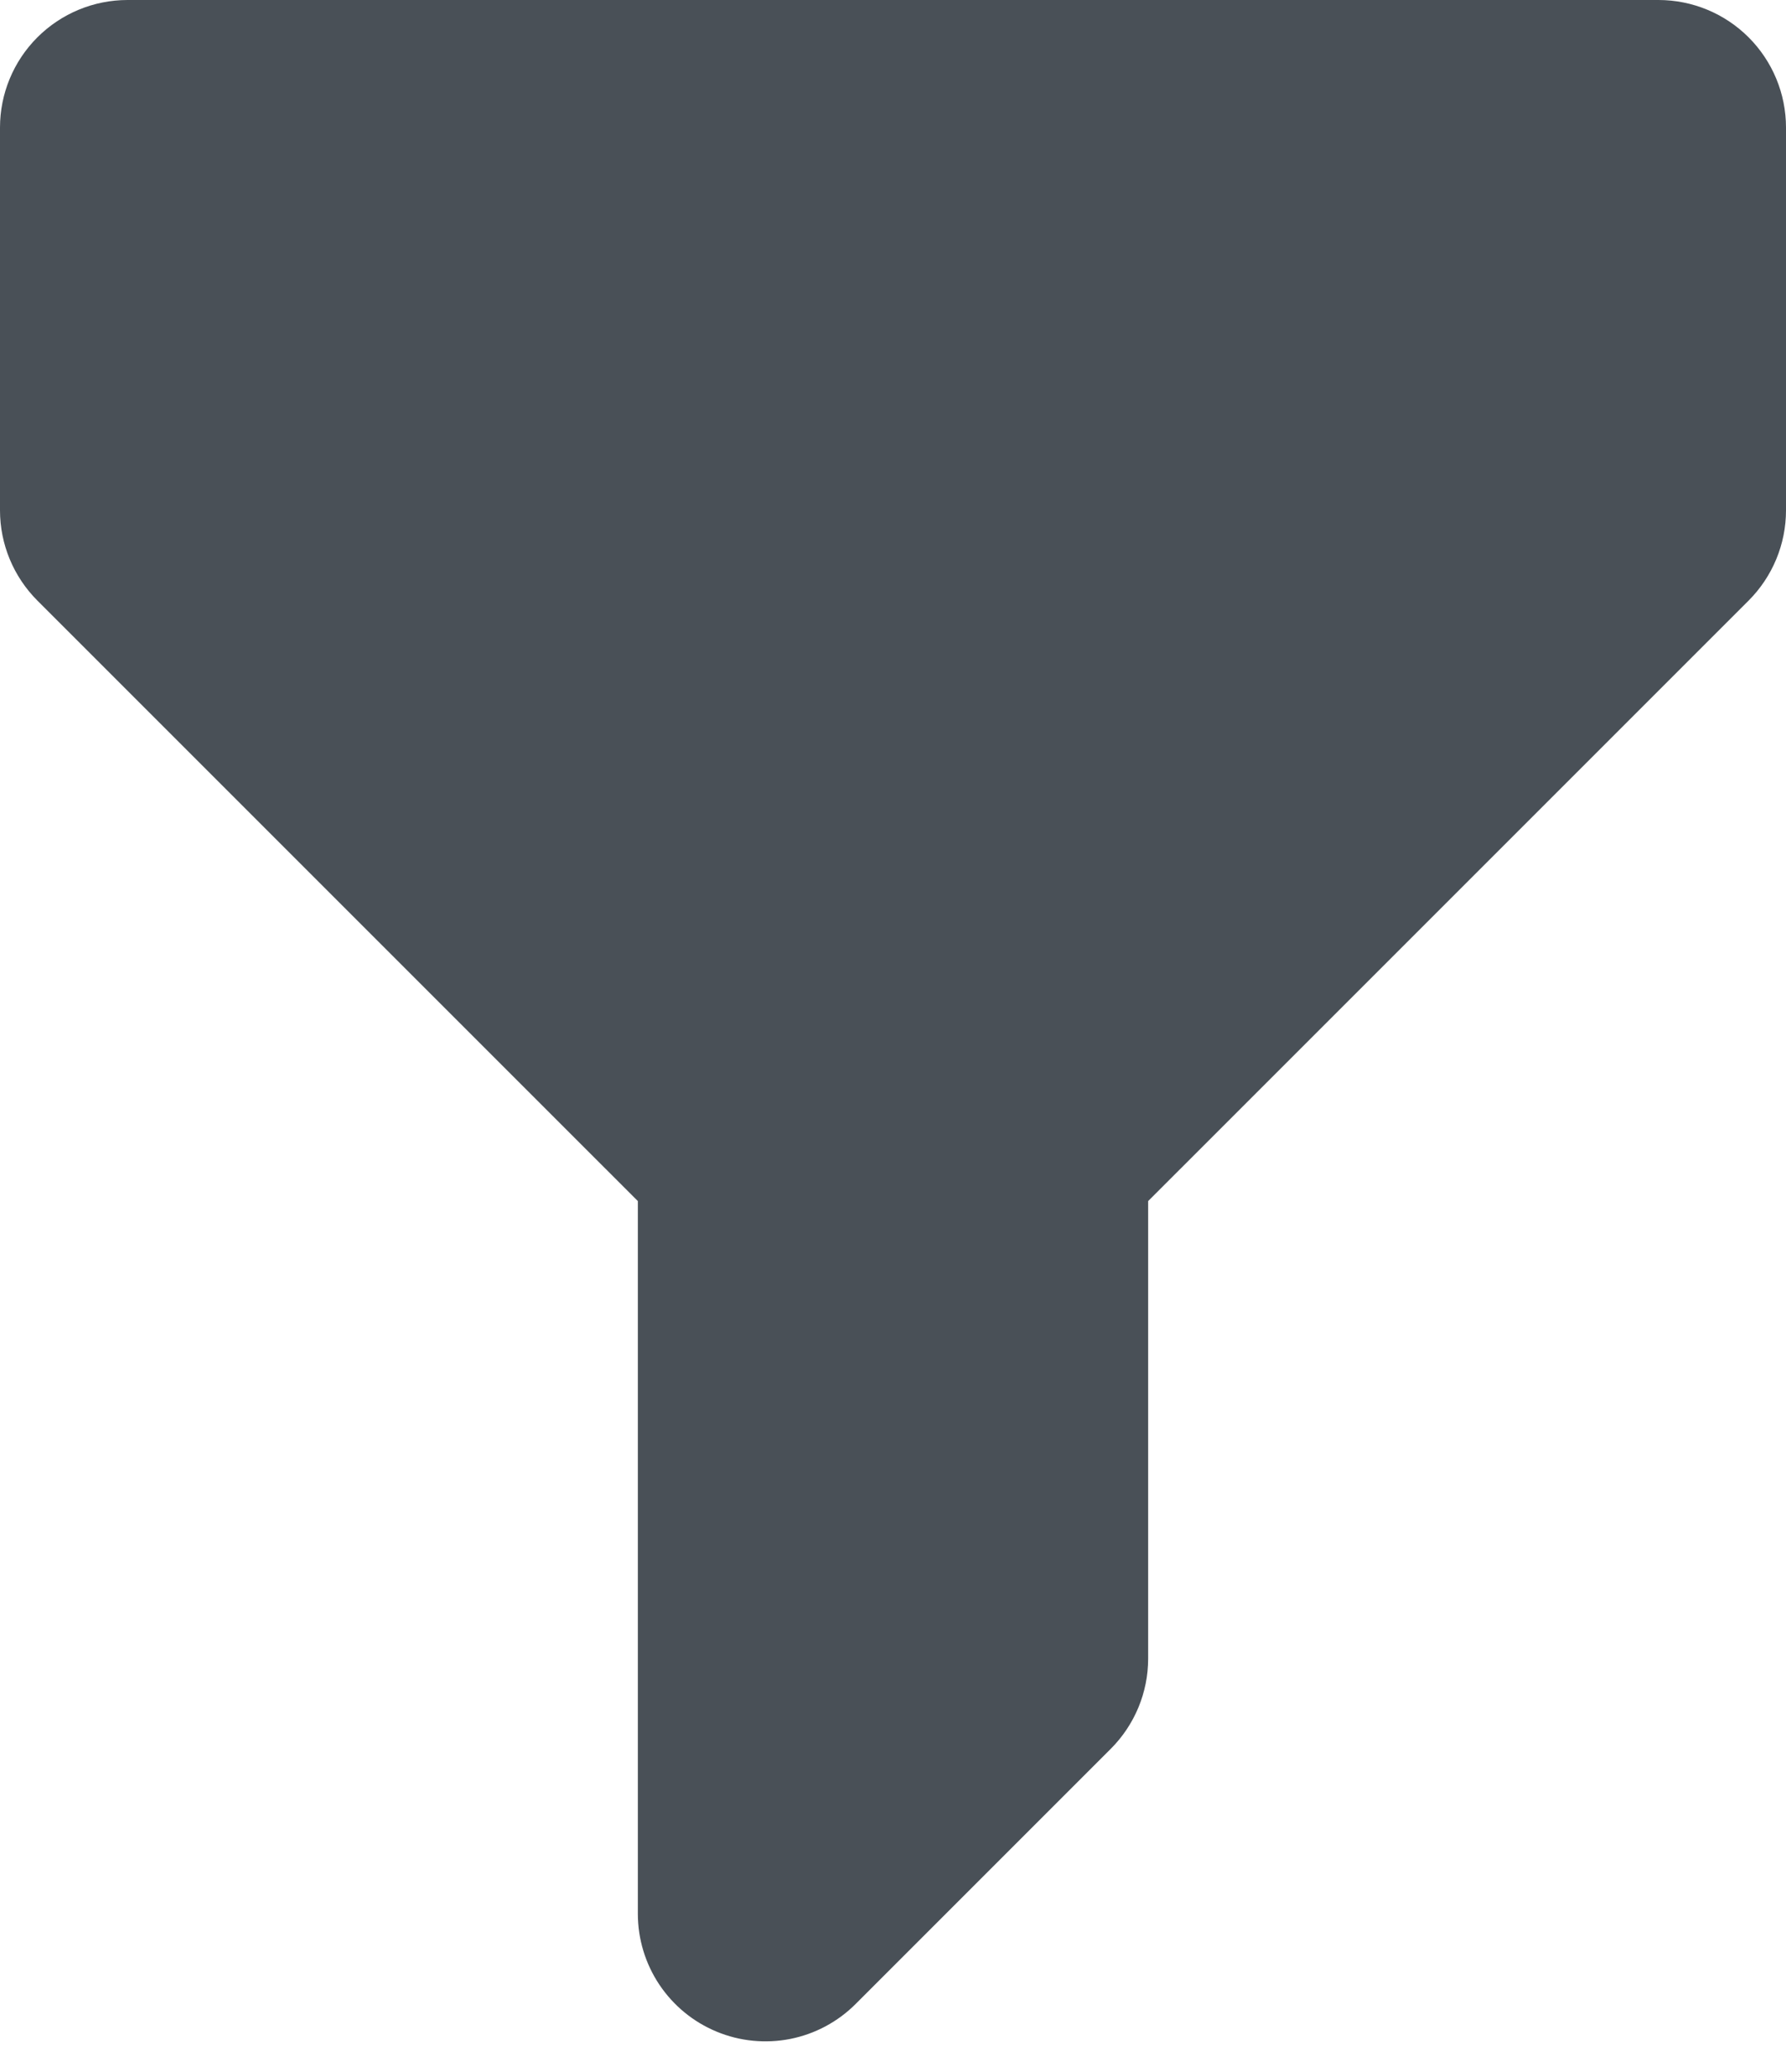 <?xml version="1.0" encoding="UTF-8" standalone="no"?><svg width='50' height='58' viewBox='0 0 50 58' fill='none' xmlns='http://www.w3.org/2000/svg'>
<path fill-rule='evenodd' clip-rule='evenodd' d='M0 3.571C0 2.624 0.376 1.716 1.046 1.046C1.716 0.376 2.624 0 3.571 0H46.429C47.376 0 48.284 0.376 48.954 1.046C49.624 1.716 50 2.624 50 3.571V14.286C50 15.233 49.623 16.141 48.954 16.811L32.143 33.621V46.429C32.143 47.376 31.766 48.284 31.096 48.954L23.954 56.096C23.454 56.596 22.818 56.936 22.125 57.074C21.432 57.211 20.714 57.141 20.062 56.87C19.409 56.6 18.852 56.142 18.459 55.555C18.067 54.968 17.857 54.278 17.857 53.571V33.621L1.046 16.811C0.377 16.141 0 15.233 0 14.286V3.571Z' fill='#495057'/>
</svg>
